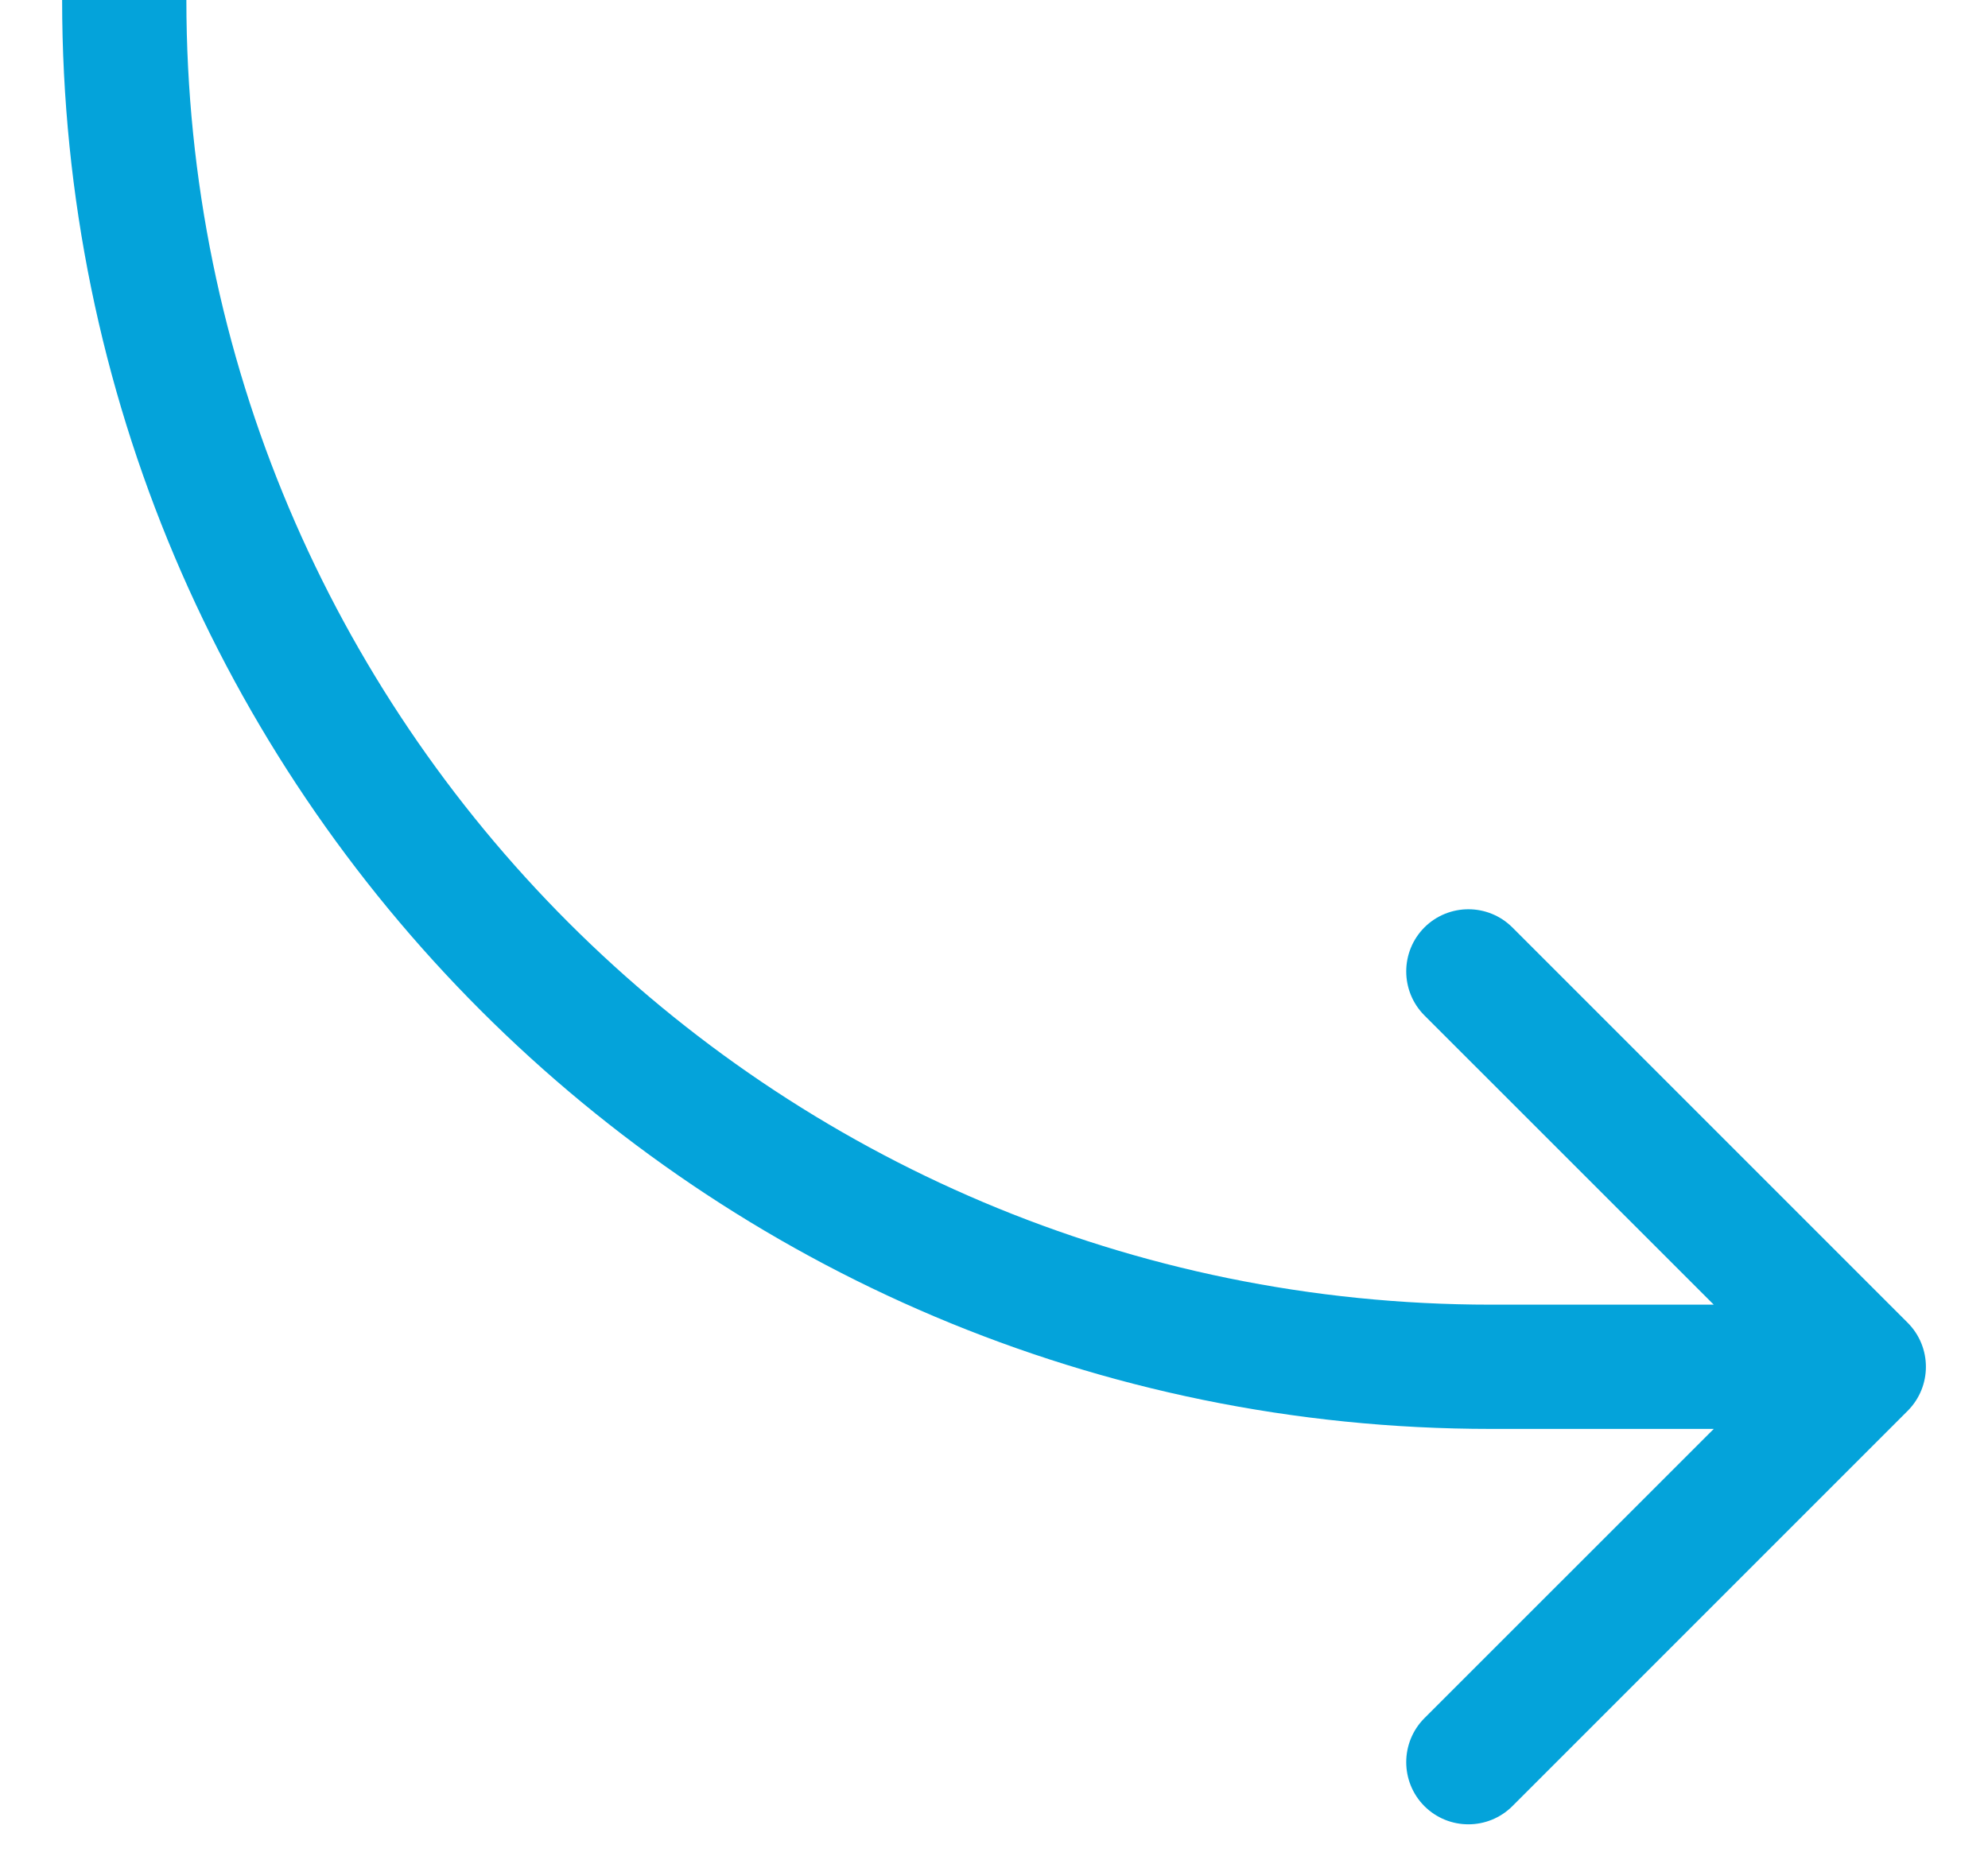 <svg width="16" height="15" viewBox="0 0 16 15" fill="none" xmlns="http://www.w3.org/2000/svg">
<path d="M15.354 11.354C15.549 11.158 15.549 10.842 15.354 10.646L12.172 7.464C11.976 7.269 11.66 7.269 11.464 7.464C11.269 7.66 11.269 7.976 11.464 8.172L14.293 11L11.464 13.828C11.269 14.024 11.269 14.34 11.464 14.536C11.66 14.731 11.976 14.731 12.172 14.536L15.354 11.354ZM12 11.5H15V10.5H12V11.5ZM0.5 0C0.5 6.351 5.649 11.5 12 11.5V10.5C6.201 10.5 1.5 5.799 1.5 0H0.5Z" fill="#04A3DA"/>
</svg>
